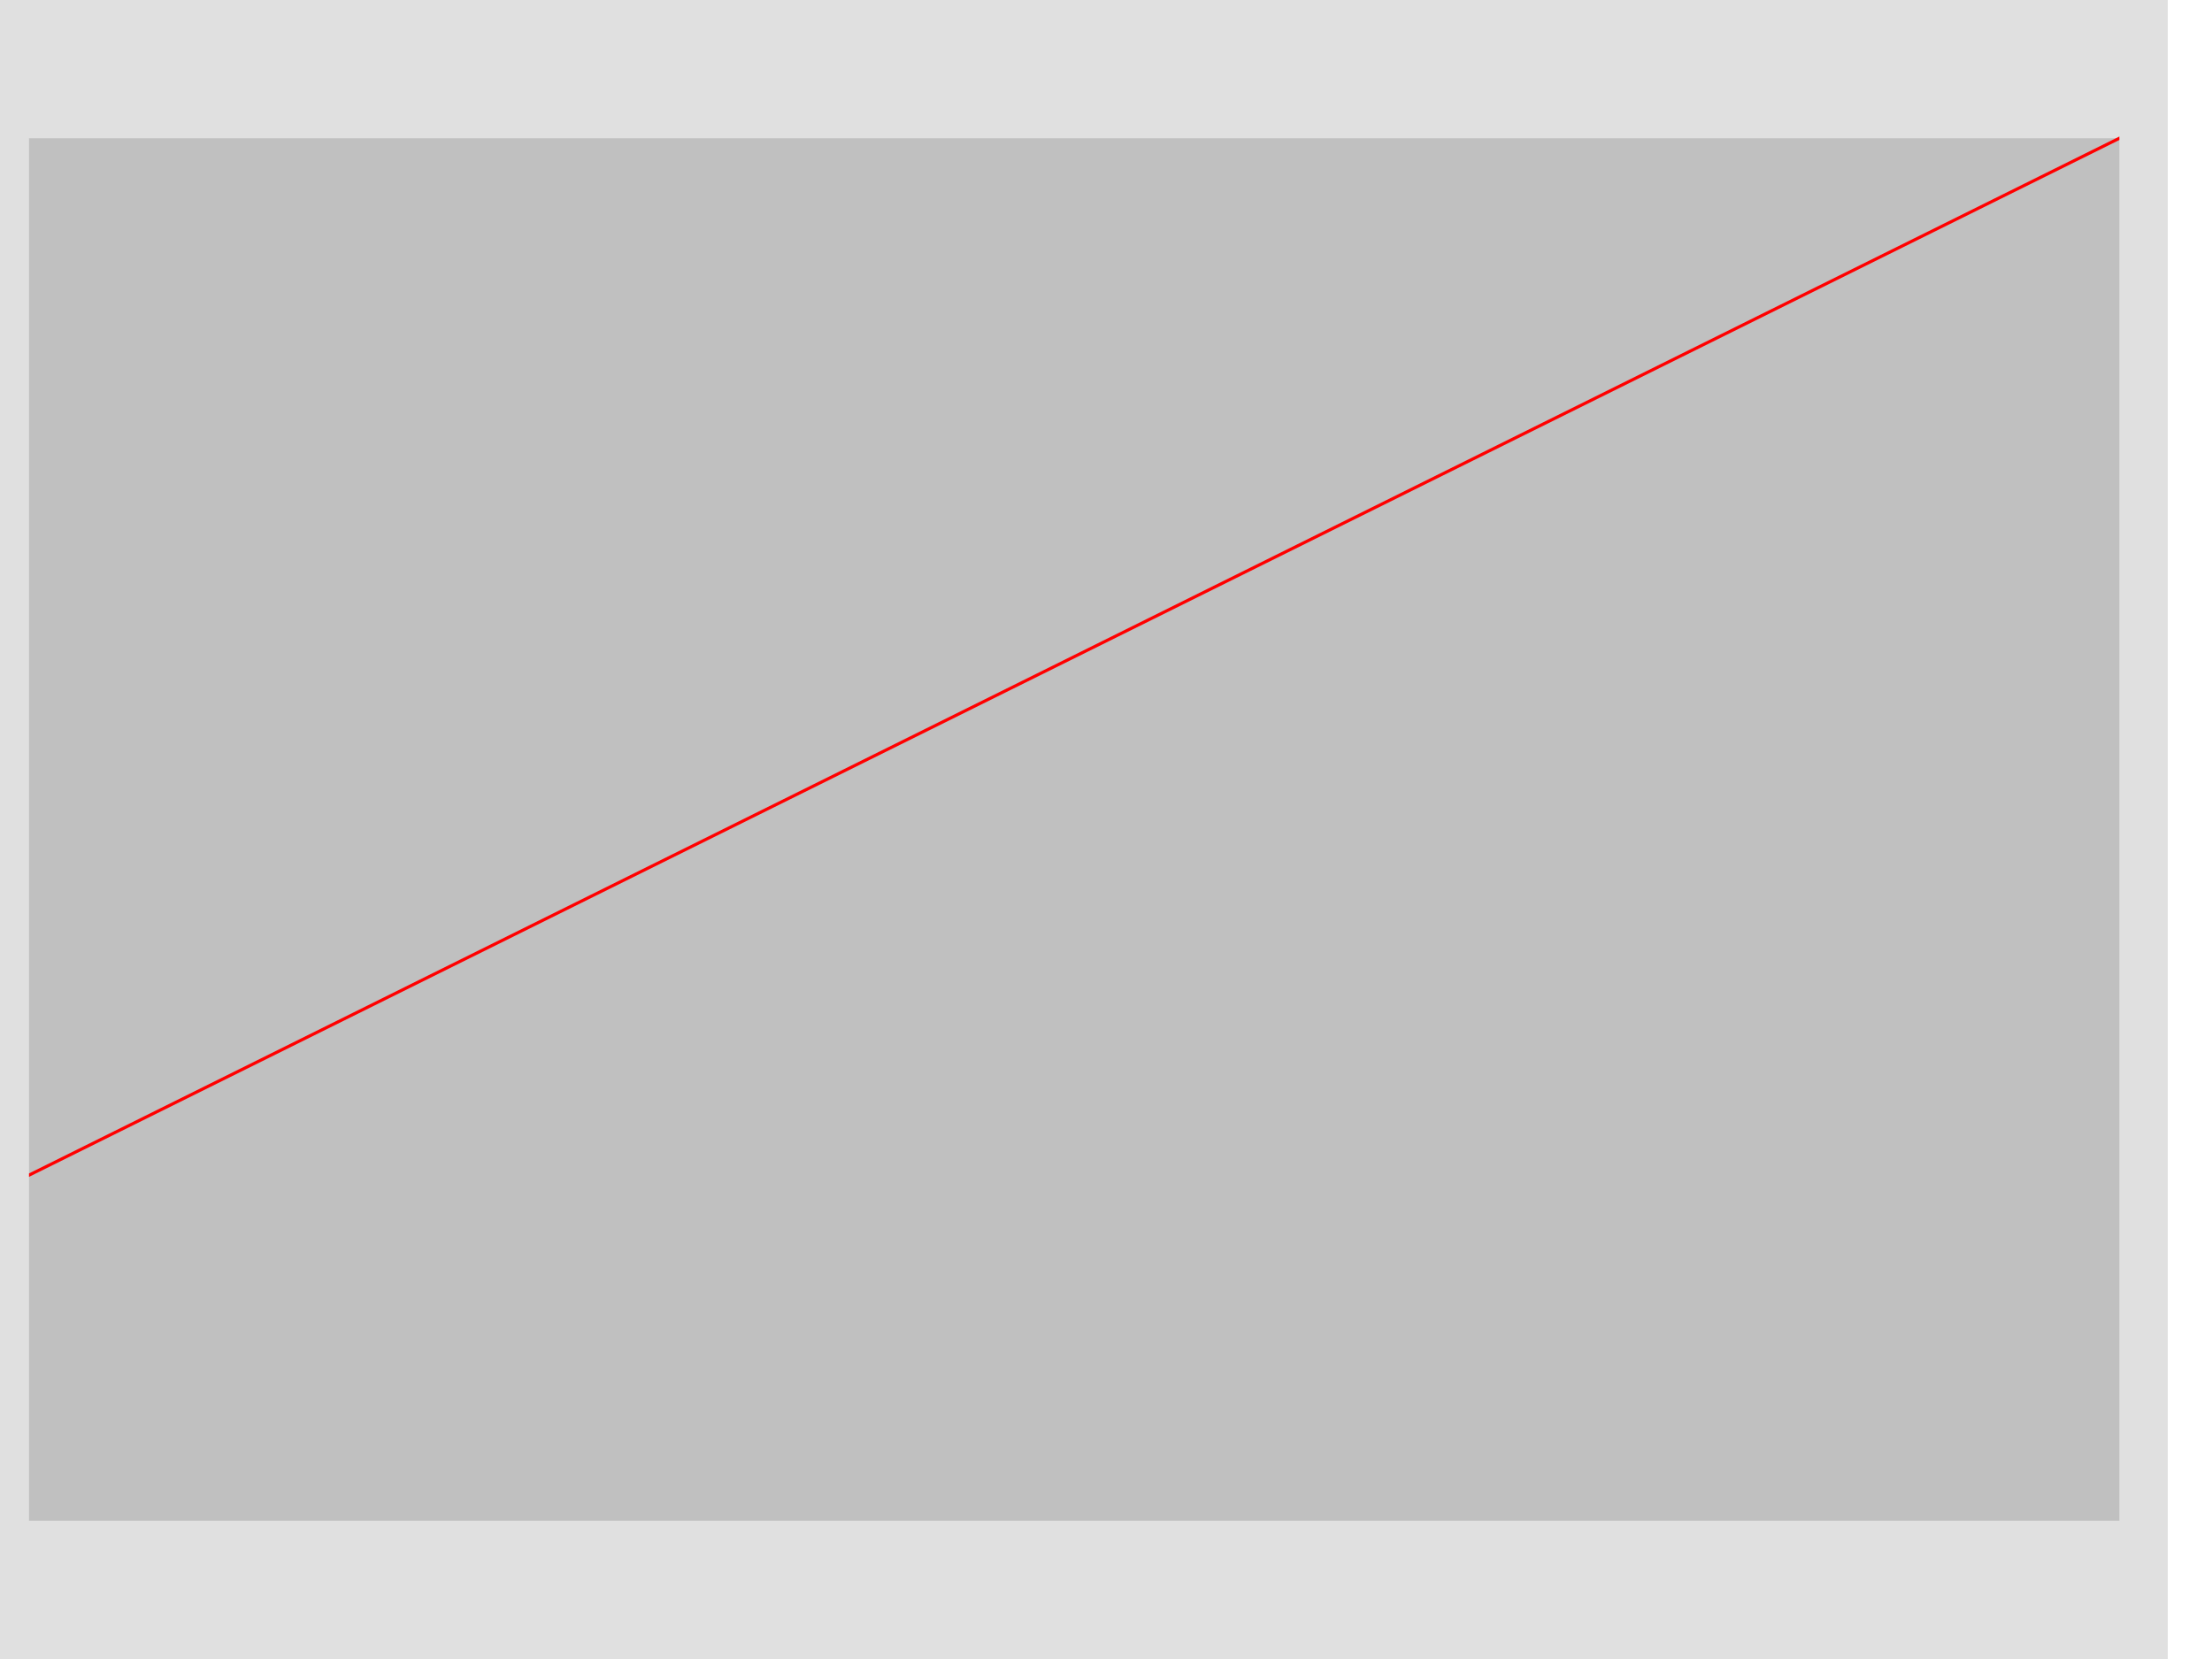 <svg xmlns='http://www.w3.org/2000/svg'
 viewBox='0 0 640 480'
 width='640px'
 height='480px' >
 <g transform='scale(0.007 10)'>
  <rect x='0' y='0' width='89600' height='48' fill='#e0e0e0' />
  <rect x='1200' y='4' width='86400' height='40' fill='#c0c0c0' />
  <g transform='translate(1200 34) scale(1 -1)'>
   <path d='M 0 0 L 86400 30' stroke='red' stroke-width='0.1'/>
  </g>
 </g>
</svg>
